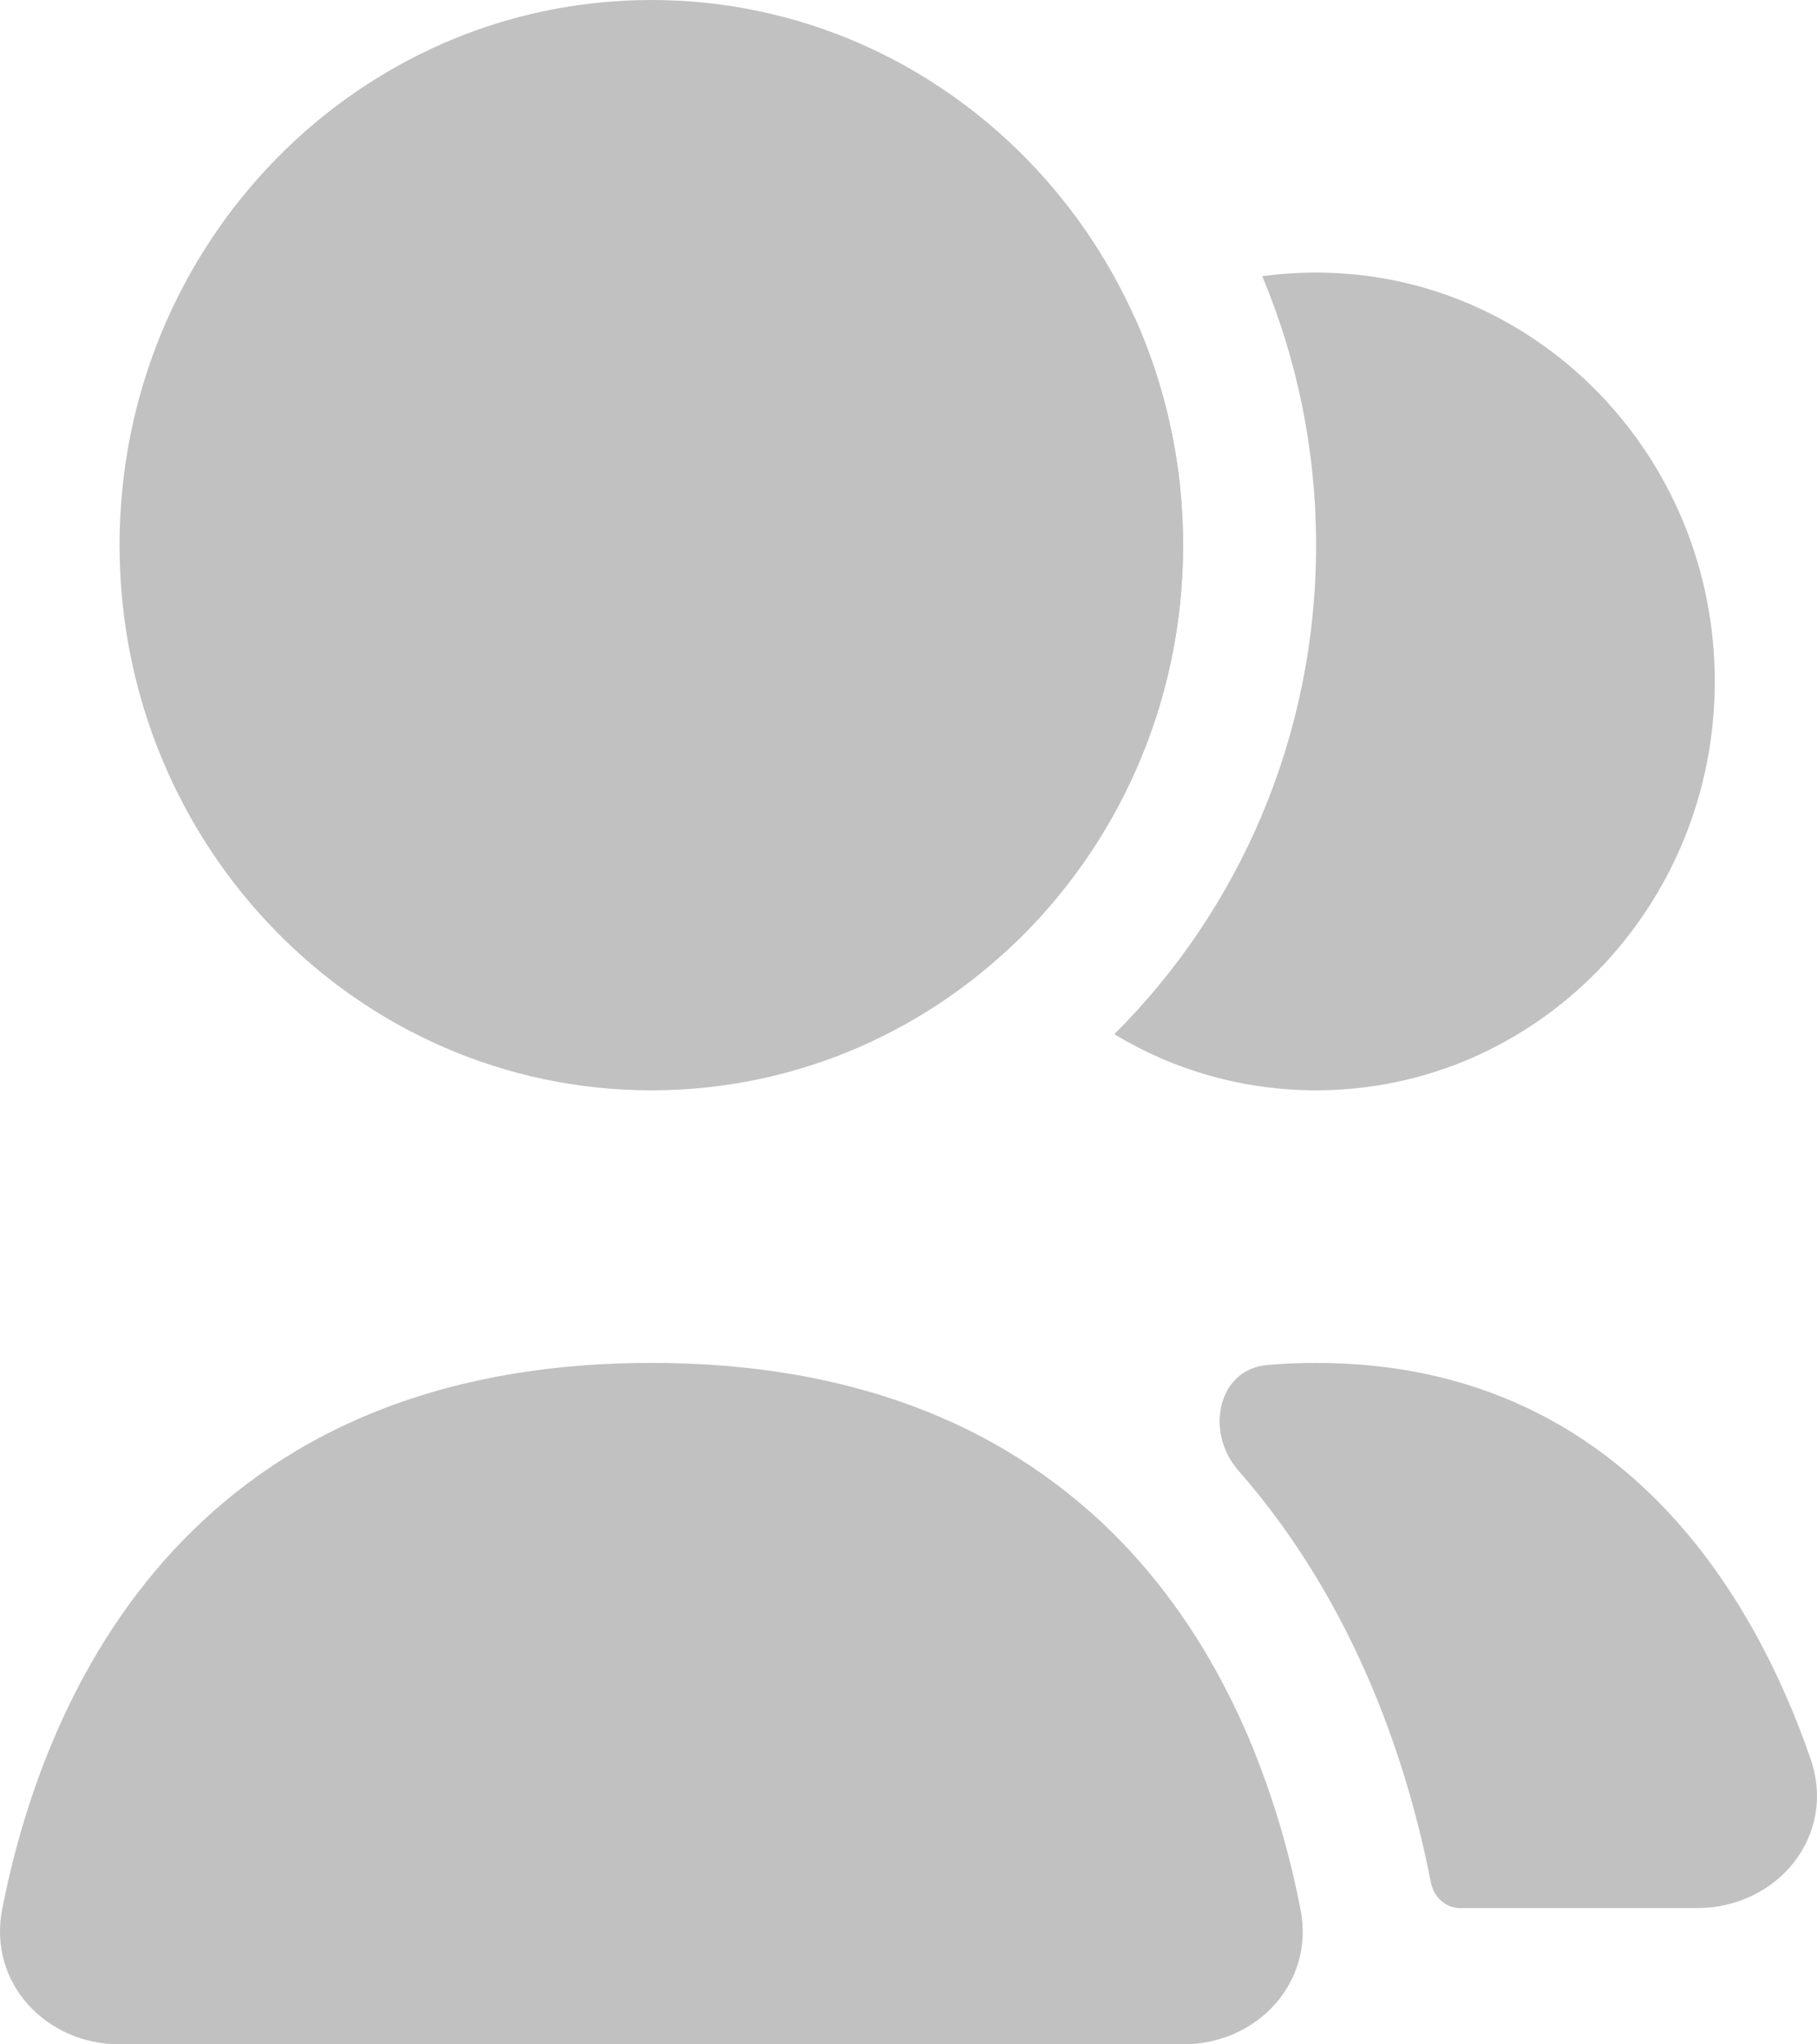 <svg width="16" height="18" viewBox="0 0 16 18" fill="none" xmlns="http://www.w3.org/2000/svg">
<path d="M10.418 4.8C10.418 7.451 8.322 9.6 5.736 9.6C3.15 9.6 1.053 7.451 1.053 4.8C1.053 2.149 3.15 0 5.736 0C8.322 0 10.418 2.149 10.418 4.8Z" fill="#C1C1C1"/>
<path d="M12.6 16.575C12.625 16.702 12.729 16.8 12.855 16.8H14.945C15.649 16.8 16.179 16.165 15.943 15.485C15.452 14.064 14.275 12 11.589 12C11.441 12 11.299 12.006 11.161 12.018C10.721 12.056 10.609 12.61 10.904 12.947C11.963 14.153 12.408 15.59 12.6 16.575Z" fill="#C1C1C1"/>
<path d="M11.036 15.4C11.321 16.099 10.759 16.8 10.02 16.8H8.232C7.528 16.8 6.998 16.165 7.234 15.485C7.456 14.842 7.819 14.067 8.399 13.412C8.725 13.043 9.273 13.016 9.637 13.346C10.307 13.953 10.747 14.691 11.036 15.4Z" fill="#C1C1C1"/>
<path d="M5.736 12C9.916 12 11.111 15.061 11.452 16.811C11.579 17.46 11.065 18 10.418 18H1.053C0.407 18 -0.107 17.46 0.019 16.811C0.361 15.061 1.555 12 5.736 12Z" fill="#C1C1C1"/>
<path d="M9.812 9.106C10.908 8.015 11.589 6.489 11.589 4.8C11.589 3.959 11.42 3.159 11.115 2.432C11.27 2.411 11.428 2.4 11.589 2.4C13.528 2.4 15.1 4.012 15.1 6C15.1 7.988 13.528 9.6 11.589 9.6C10.94 9.6 10.333 9.42 9.812 9.106Z" fill="#C1C1C1"/>
<path d="M8.91 8.328C9.837 7.451 10.418 6.195 10.418 4.8C10.418 4.084 10.265 3.404 9.991 2.793C8.854 3.39 8.077 4.602 8.077 6C8.077 6.888 8.39 7.701 8.91 8.328Z" fill="#C1C1C1"/>
</svg>
